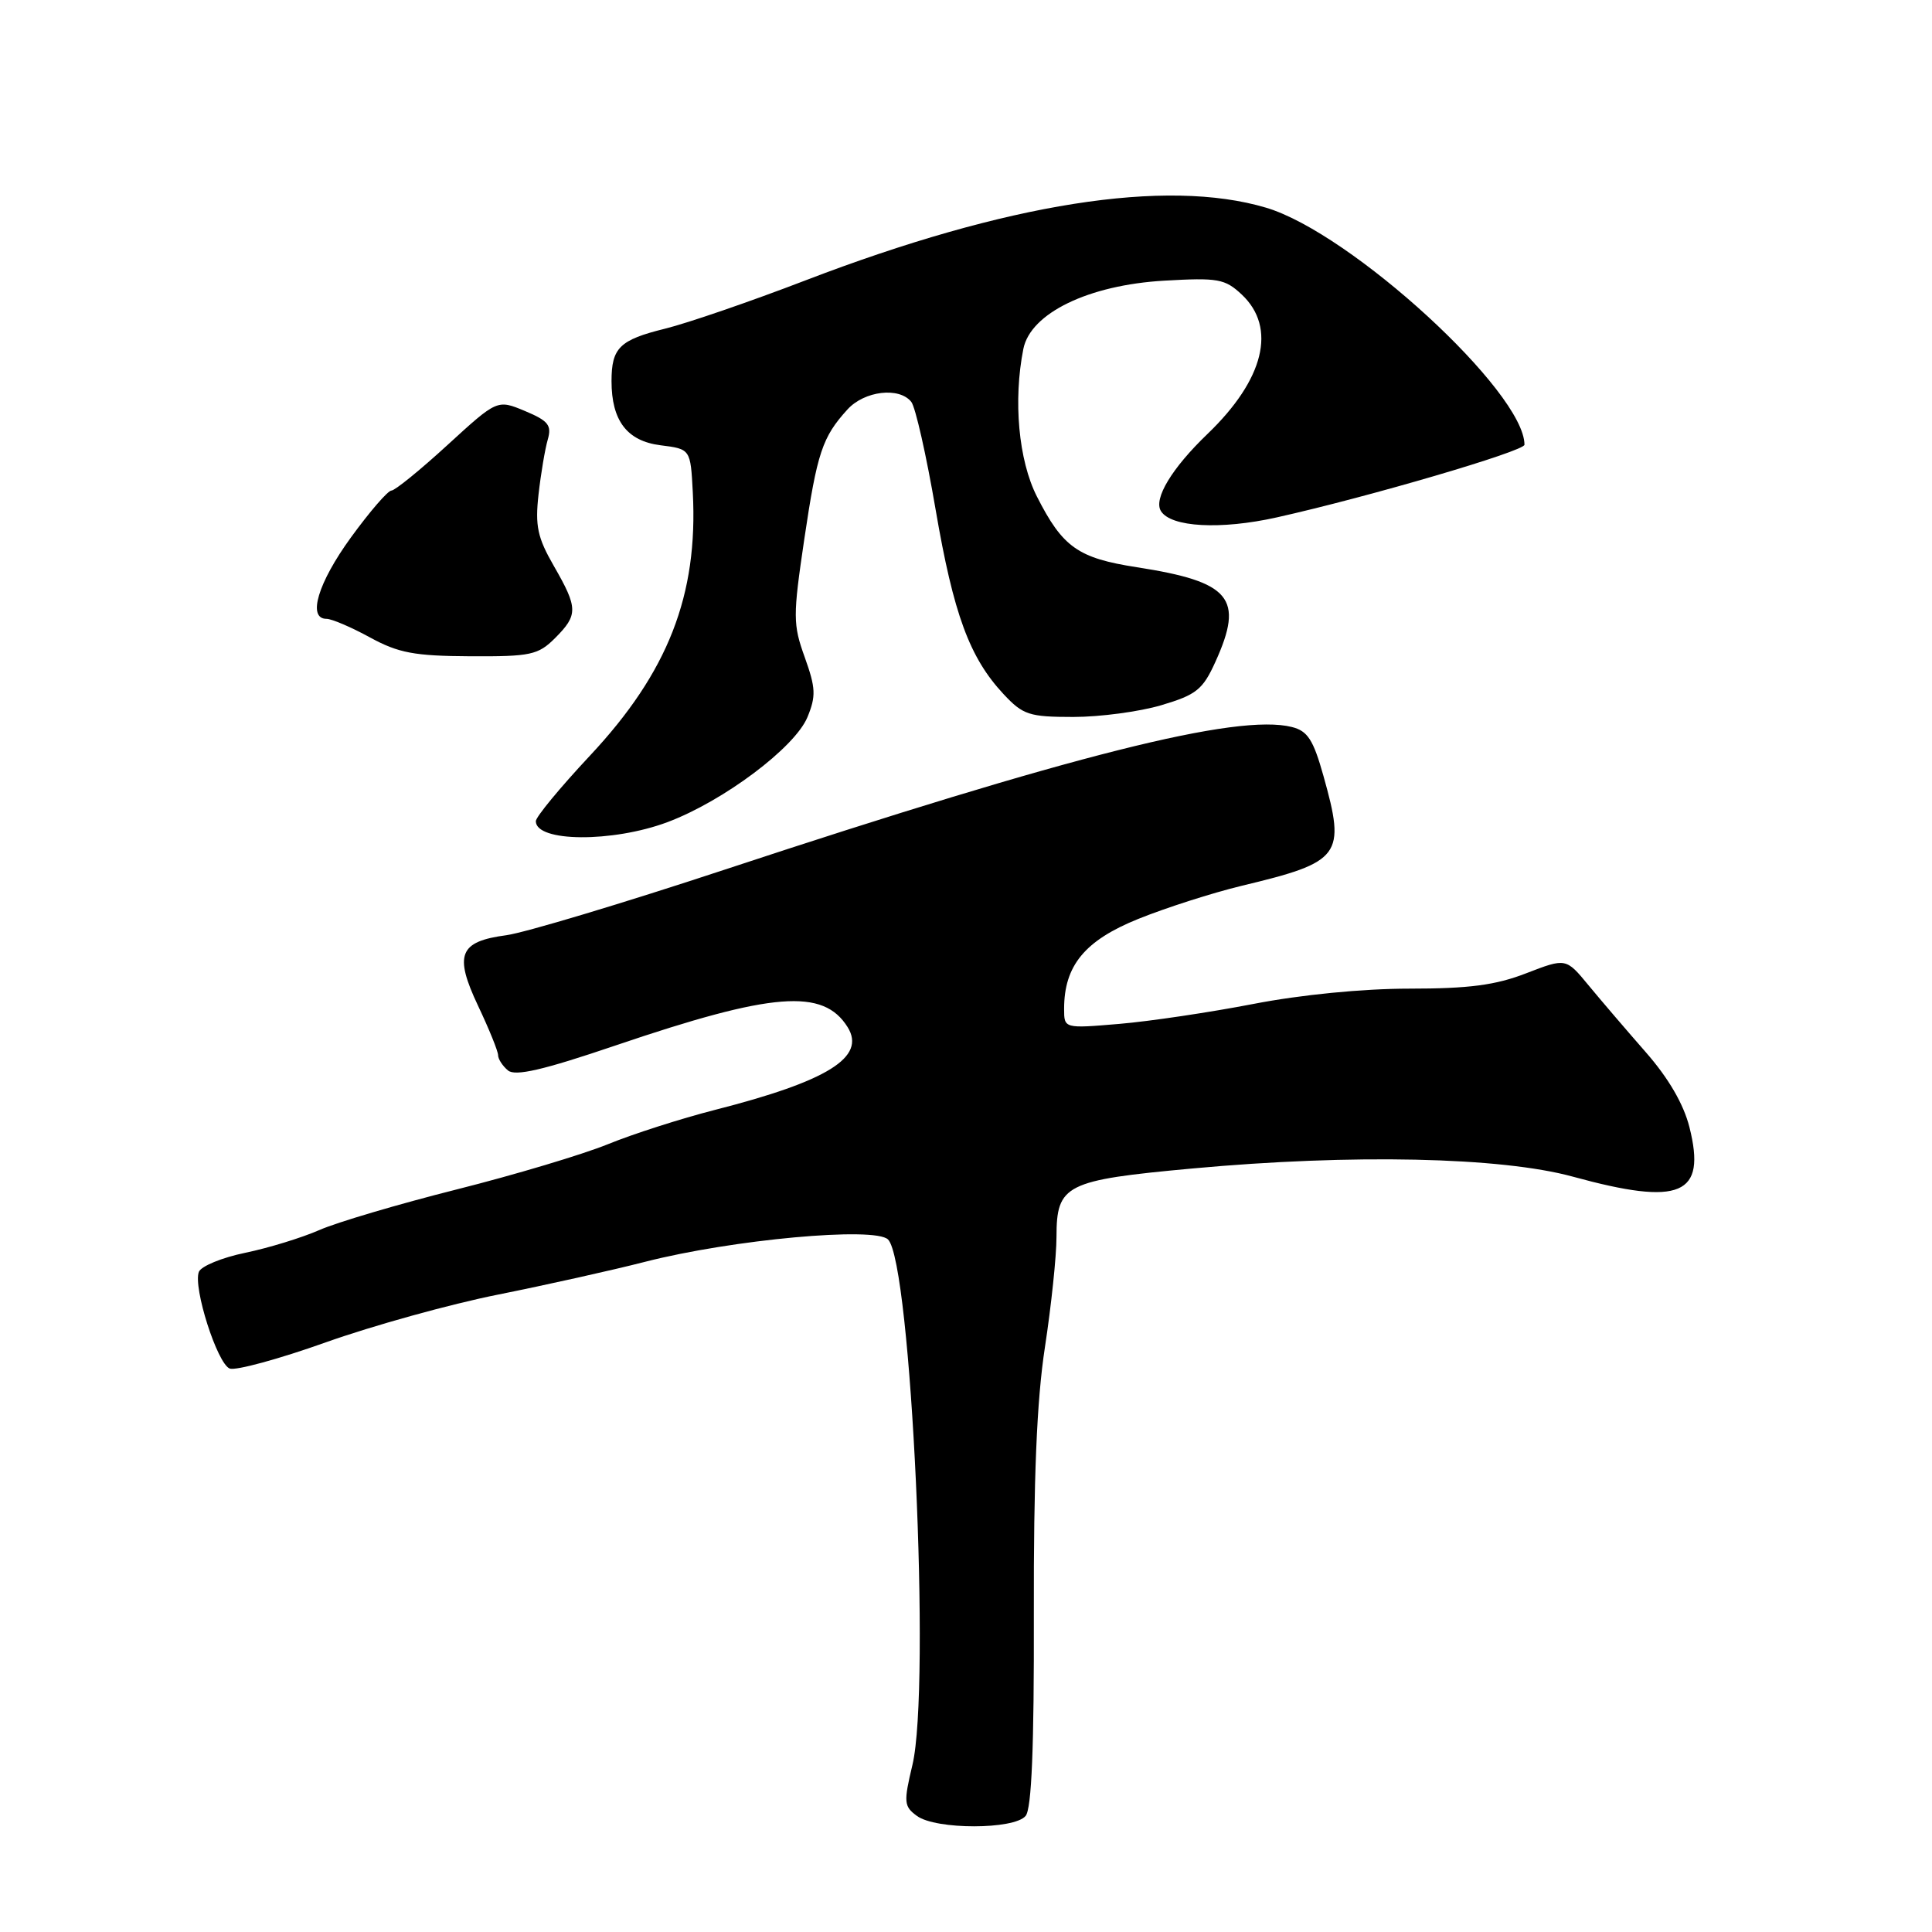 <?xml version="1.0" encoding="UTF-8" standalone="no"?>
<!DOCTYPE svg PUBLIC "-//W3C//DTD SVG 1.1//EN" "http://www.w3.org/Graphics/SVG/1.1/DTD/svg11.dtd" >
<svg xmlns="http://www.w3.org/2000/svg" xmlns:xlink="http://www.w3.org/1999/xlink" version="1.1" viewBox="0 0 256 256">
 <g >
 <path fill="currentColor"
d=" M 135.90 240.62 C 136.70 239.66 137.03 231.53 136.99 213.87 C 136.95 195.88 137.37 185.59 138.46 178.50 C 139.30 173.00 139.99 166.43 139.99 163.90 C 140.00 156.96 141.15 156.38 158.00 154.83 C 179.19 152.88 198.91 153.31 208.40 155.91 C 222.70 159.83 226.13 158.38 223.86 149.36 C 223.09 146.30 221.08 142.85 218.09 139.44 C 215.57 136.56 212.15 132.57 210.50 130.57 C 207.50 126.93 207.50 126.93 202.24 128.96 C 198.18 130.54 194.65 131.00 186.74 131.00 C 180.57 131.00 172.35 131.81 166.07 133.03 C 160.33 134.14 152.35 135.33 148.32 135.67 C 141.00 136.29 141.00 136.29 141.00 133.68 C 141.00 127.95 143.74 124.62 150.83 121.76 C 154.50 120.28 160.65 118.31 164.50 117.38 C 177.74 114.21 178.34 113.41 175.36 102.80 C 174.02 98.02 173.27 96.85 171.17 96.33 C 163.97 94.52 142.01 100.05 96.00 115.24 C 82.53 119.69 69.52 123.59 67.10 123.92 C 60.84 124.75 60.14 126.49 63.35 133.28 C 64.81 136.36 66.00 139.30 66.00 139.82 C 66.00 140.33 66.59 141.24 67.31 141.84 C 68.28 142.64 71.96 141.79 81.56 138.53 C 102.41 131.45 109.10 130.93 112.32 136.11 C 114.78 140.08 109.70 143.25 94.72 147.07 C 90.26 148.21 83.89 150.25 80.56 151.61 C 77.22 152.97 68.20 155.67 60.50 157.61 C 52.80 159.55 44.62 161.97 42.31 162.99 C 40.01 164.00 35.59 165.36 32.50 166.00 C 29.40 166.64 26.64 167.78 26.35 168.53 C 25.56 170.59 28.79 180.70 30.44 181.34 C 31.23 181.64 36.97 180.08 43.19 177.86 C 49.41 175.65 59.67 172.80 66.00 171.54 C 72.33 170.27 81.10 168.32 85.50 167.19 C 97.03 164.24 115.94 162.51 117.67 164.24 C 120.75 167.32 123.36 223.54 120.90 233.87 C 119.72 238.82 119.77 239.36 121.50 240.62 C 124.01 242.46 134.38 242.45 135.90 240.62 Z  M 88.44 108.94 C 95.85 106.16 105.31 99.07 106.99 95.03 C 108.14 92.24 108.09 91.16 106.64 87.11 C 105.06 82.73 105.06 81.67 106.57 71.46 C 108.28 59.95 108.96 57.92 112.30 54.25 C 114.54 51.79 119.15 51.24 120.75 53.25 C 121.30 53.94 122.75 60.35 123.97 67.50 C 126.35 81.39 128.47 87.15 132.98 91.98 C 135.55 94.73 136.37 95.00 142.22 95.00 C 145.75 95.00 151.00 94.30 153.89 93.44 C 158.53 92.06 159.38 91.38 161.05 87.69 C 164.88 79.25 163.08 77.09 150.63 75.16 C 142.83 73.95 140.81 72.52 137.39 65.78 C 134.96 60.99 134.24 53.07 135.60 46.23 C 136.55 41.49 144.24 37.77 154.26 37.19 C 161.40 36.78 162.31 36.94 164.55 39.04 C 169.20 43.42 167.51 50.29 160.00 57.50 C 155.28 62.03 152.82 66.10 153.83 67.72 C 155.15 69.86 161.73 70.22 169.17 68.56 C 181.32 65.85 202.00 59.78 202.00 58.93 C 202.00 51.93 179.03 30.87 167.76 27.52 C 154.50 23.58 133.42 26.91 106.76 37.14 C 99.47 39.94 91.07 42.83 88.09 43.56 C 82.10 45.04 81.03 46.09 81.03 50.50 C 81.03 55.75 83.09 58.44 87.52 59.00 C 91.50 59.50 91.50 59.50 91.80 65.25 C 92.51 78.87 88.52 89.08 78.16 100.14 C 74.22 104.35 71.00 108.25 71.00 108.81 C 71.00 111.59 81.15 111.66 88.44 108.94 Z  M 73.55 84.55 C 76.61 81.48 76.60 80.58 73.39 75.00 C 71.22 71.23 70.89 69.69 71.36 65.50 C 71.67 62.75 72.22 59.49 72.58 58.25 C 73.13 56.35 72.66 55.76 69.56 54.46 C 65.89 52.93 65.89 52.93 59.30 58.96 C 55.68 62.28 52.33 65.00 51.87 65.00 C 51.40 65.00 48.99 67.79 46.51 71.20 C 42.13 77.22 40.69 82.00 43.27 82.00 C 43.96 82.00 46.55 83.11 49.02 84.46 C 52.79 86.52 54.89 86.92 62.30 86.96 C 70.33 87.00 71.30 86.79 73.55 84.55 Z "/>
</g>
</svg>